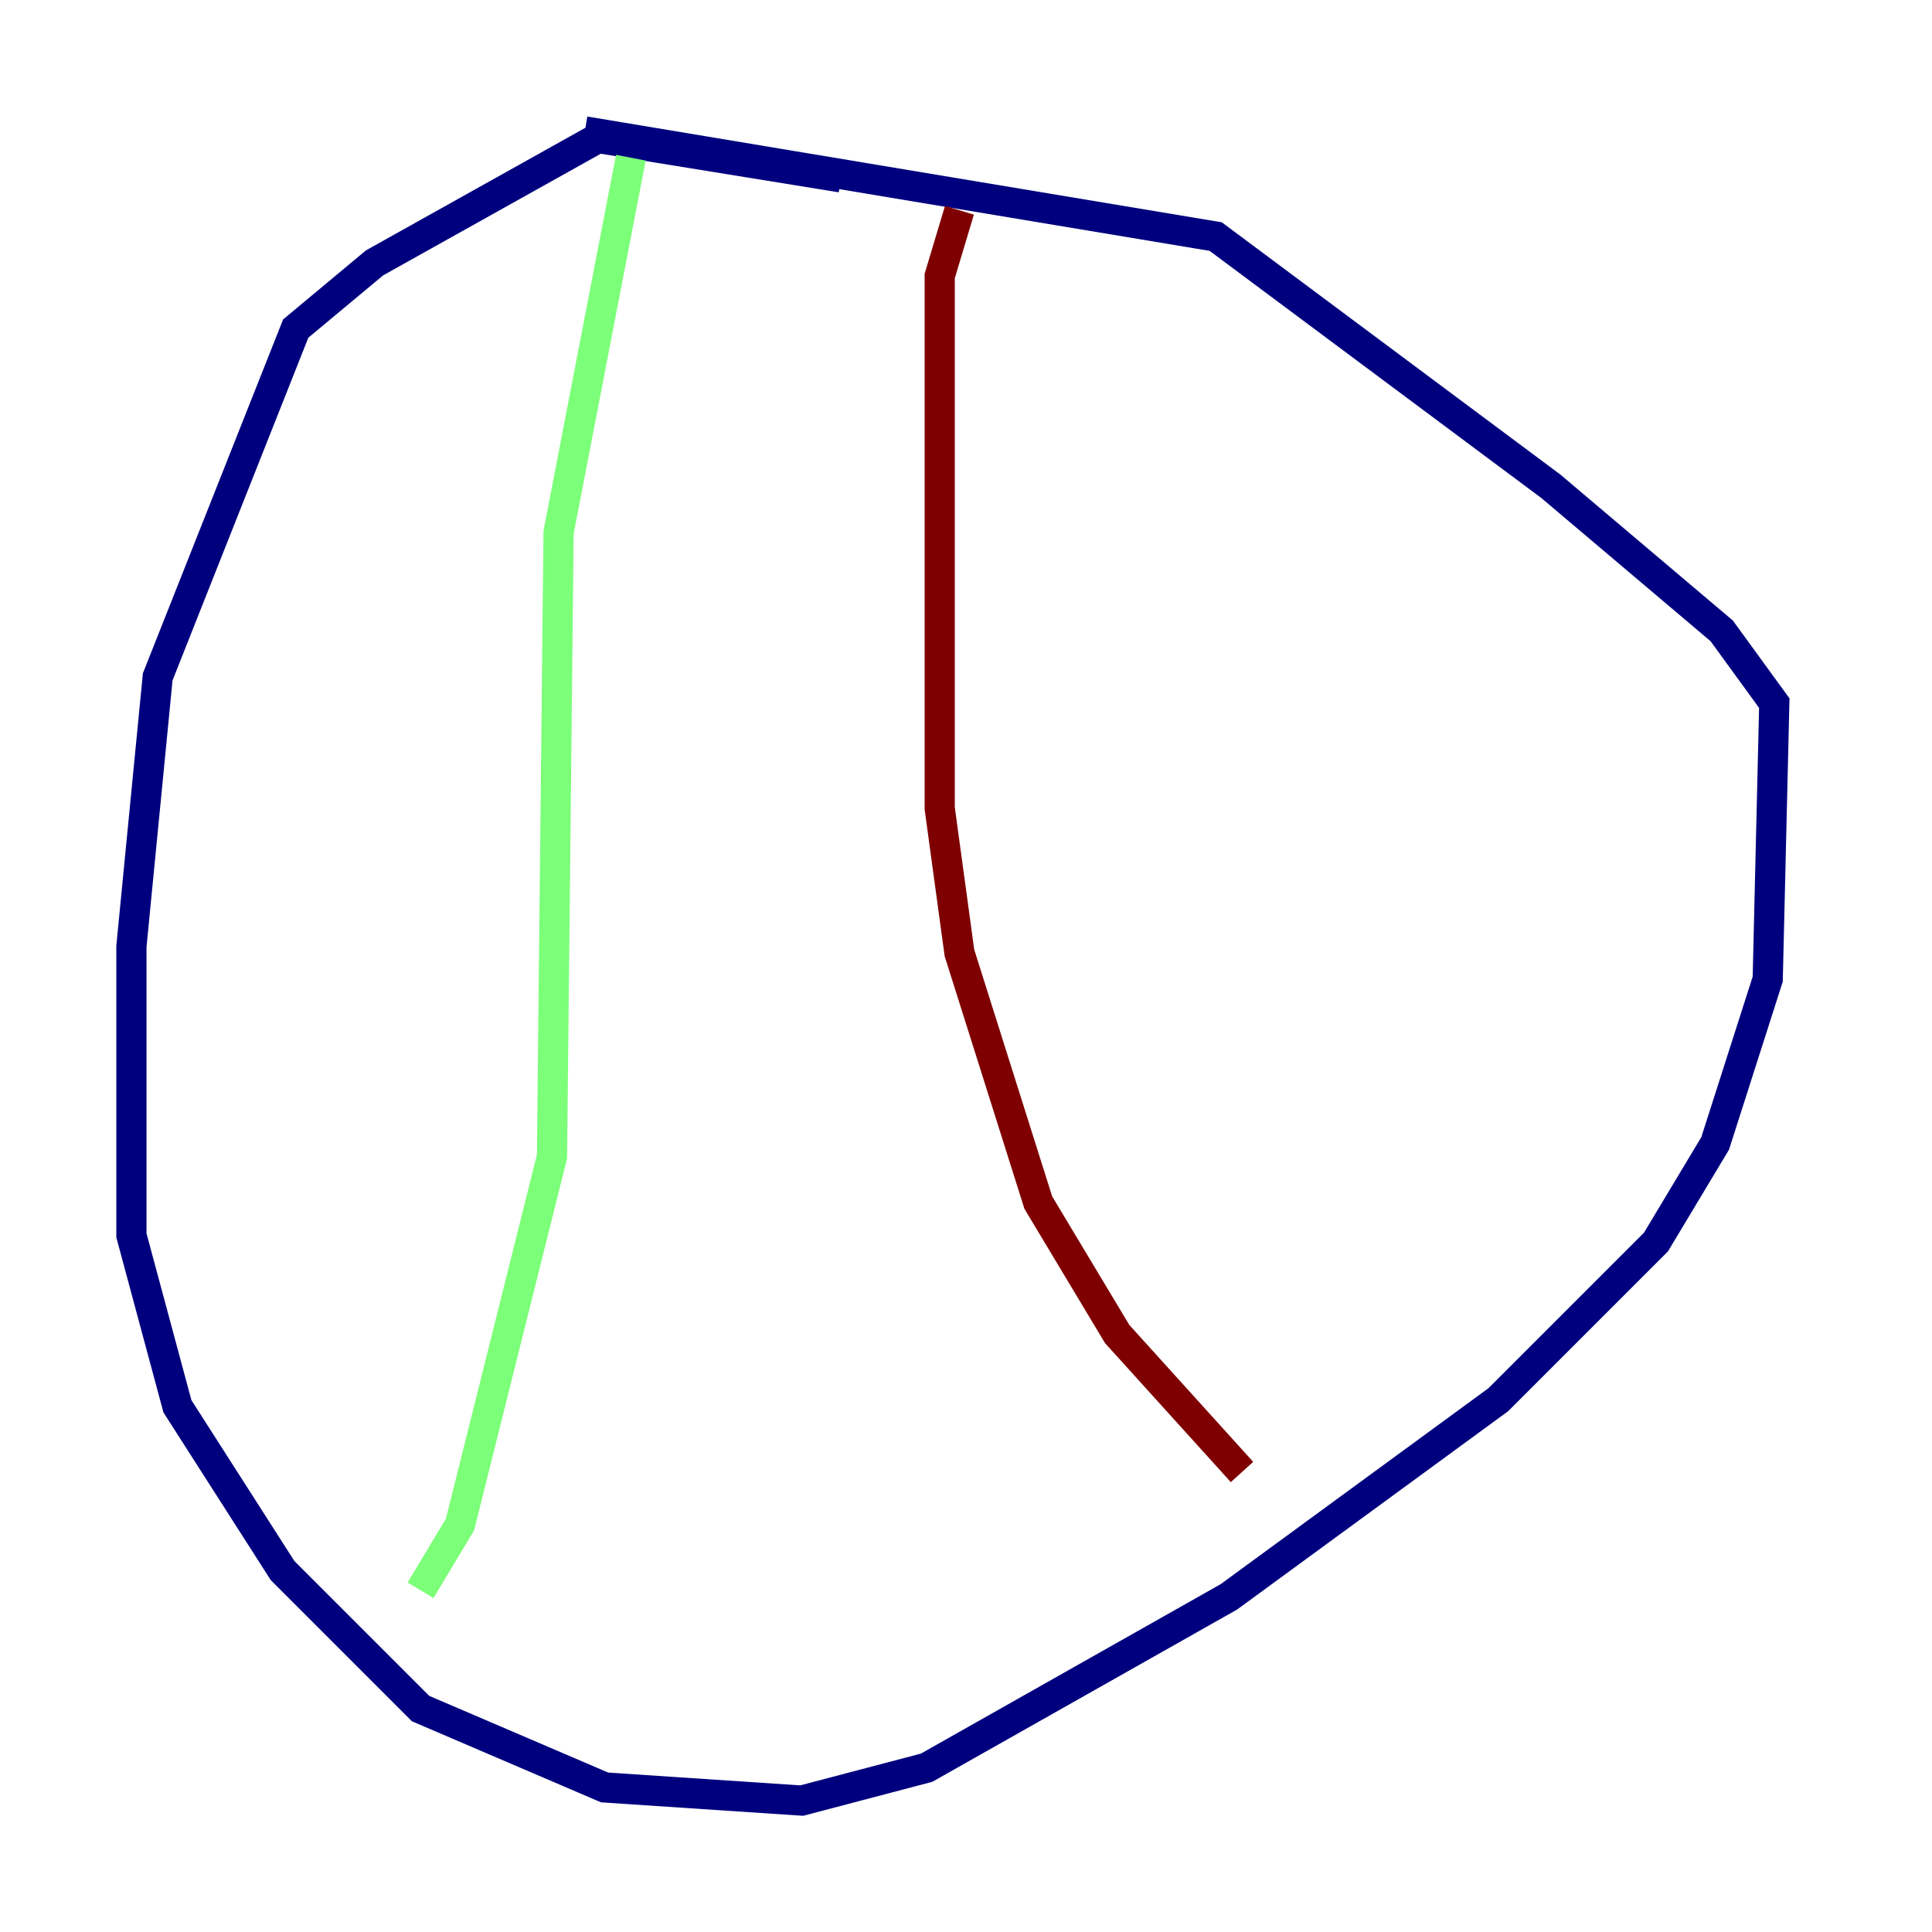 <?xml version="1.0" encoding="utf-8" ?>
<svg baseProfile="tiny" height="128" version="1.2" viewBox="0,0,128,128" width="128" xmlns="http://www.w3.org/2000/svg" xmlns:ev="http://www.w3.org/2001/xml-events" xmlns:xlink="http://www.w3.org/1999/xlink"><defs /><polyline fill="none" points="55.728,11.755 39.619,9.143 24.816,17.415 19.592,21.769 10.449,44.843 8.707,62.694 8.707,81.85 11.755,93.17 18.721,104.054 27.864,113.197 40.054,118.422 53.116,119.293 61.388,117.116 81.415,105.796 99.265,92.735 109.714,82.286 113.633,75.755 117.116,64.871 117.551,46.585 114.068,41.796 102.748,32.218 80.544,15.674 38.748,8.707" stroke="#00007f" stroke-width="2" /><polyline fill="none" points="41.796,10.449 37.007,35.265 36.571,76.626 30.476,101.007 27.864,105.361" stroke="#7cff79" stroke-width="2" /><polyline fill="none" points="63.565,13.932 62.258,18.286 62.258,53.551 63.565,63.129 68.789,79.674 74.014,88.381 82.286,97.524" stroke="#7f0000" stroke-width="2" /></svg>